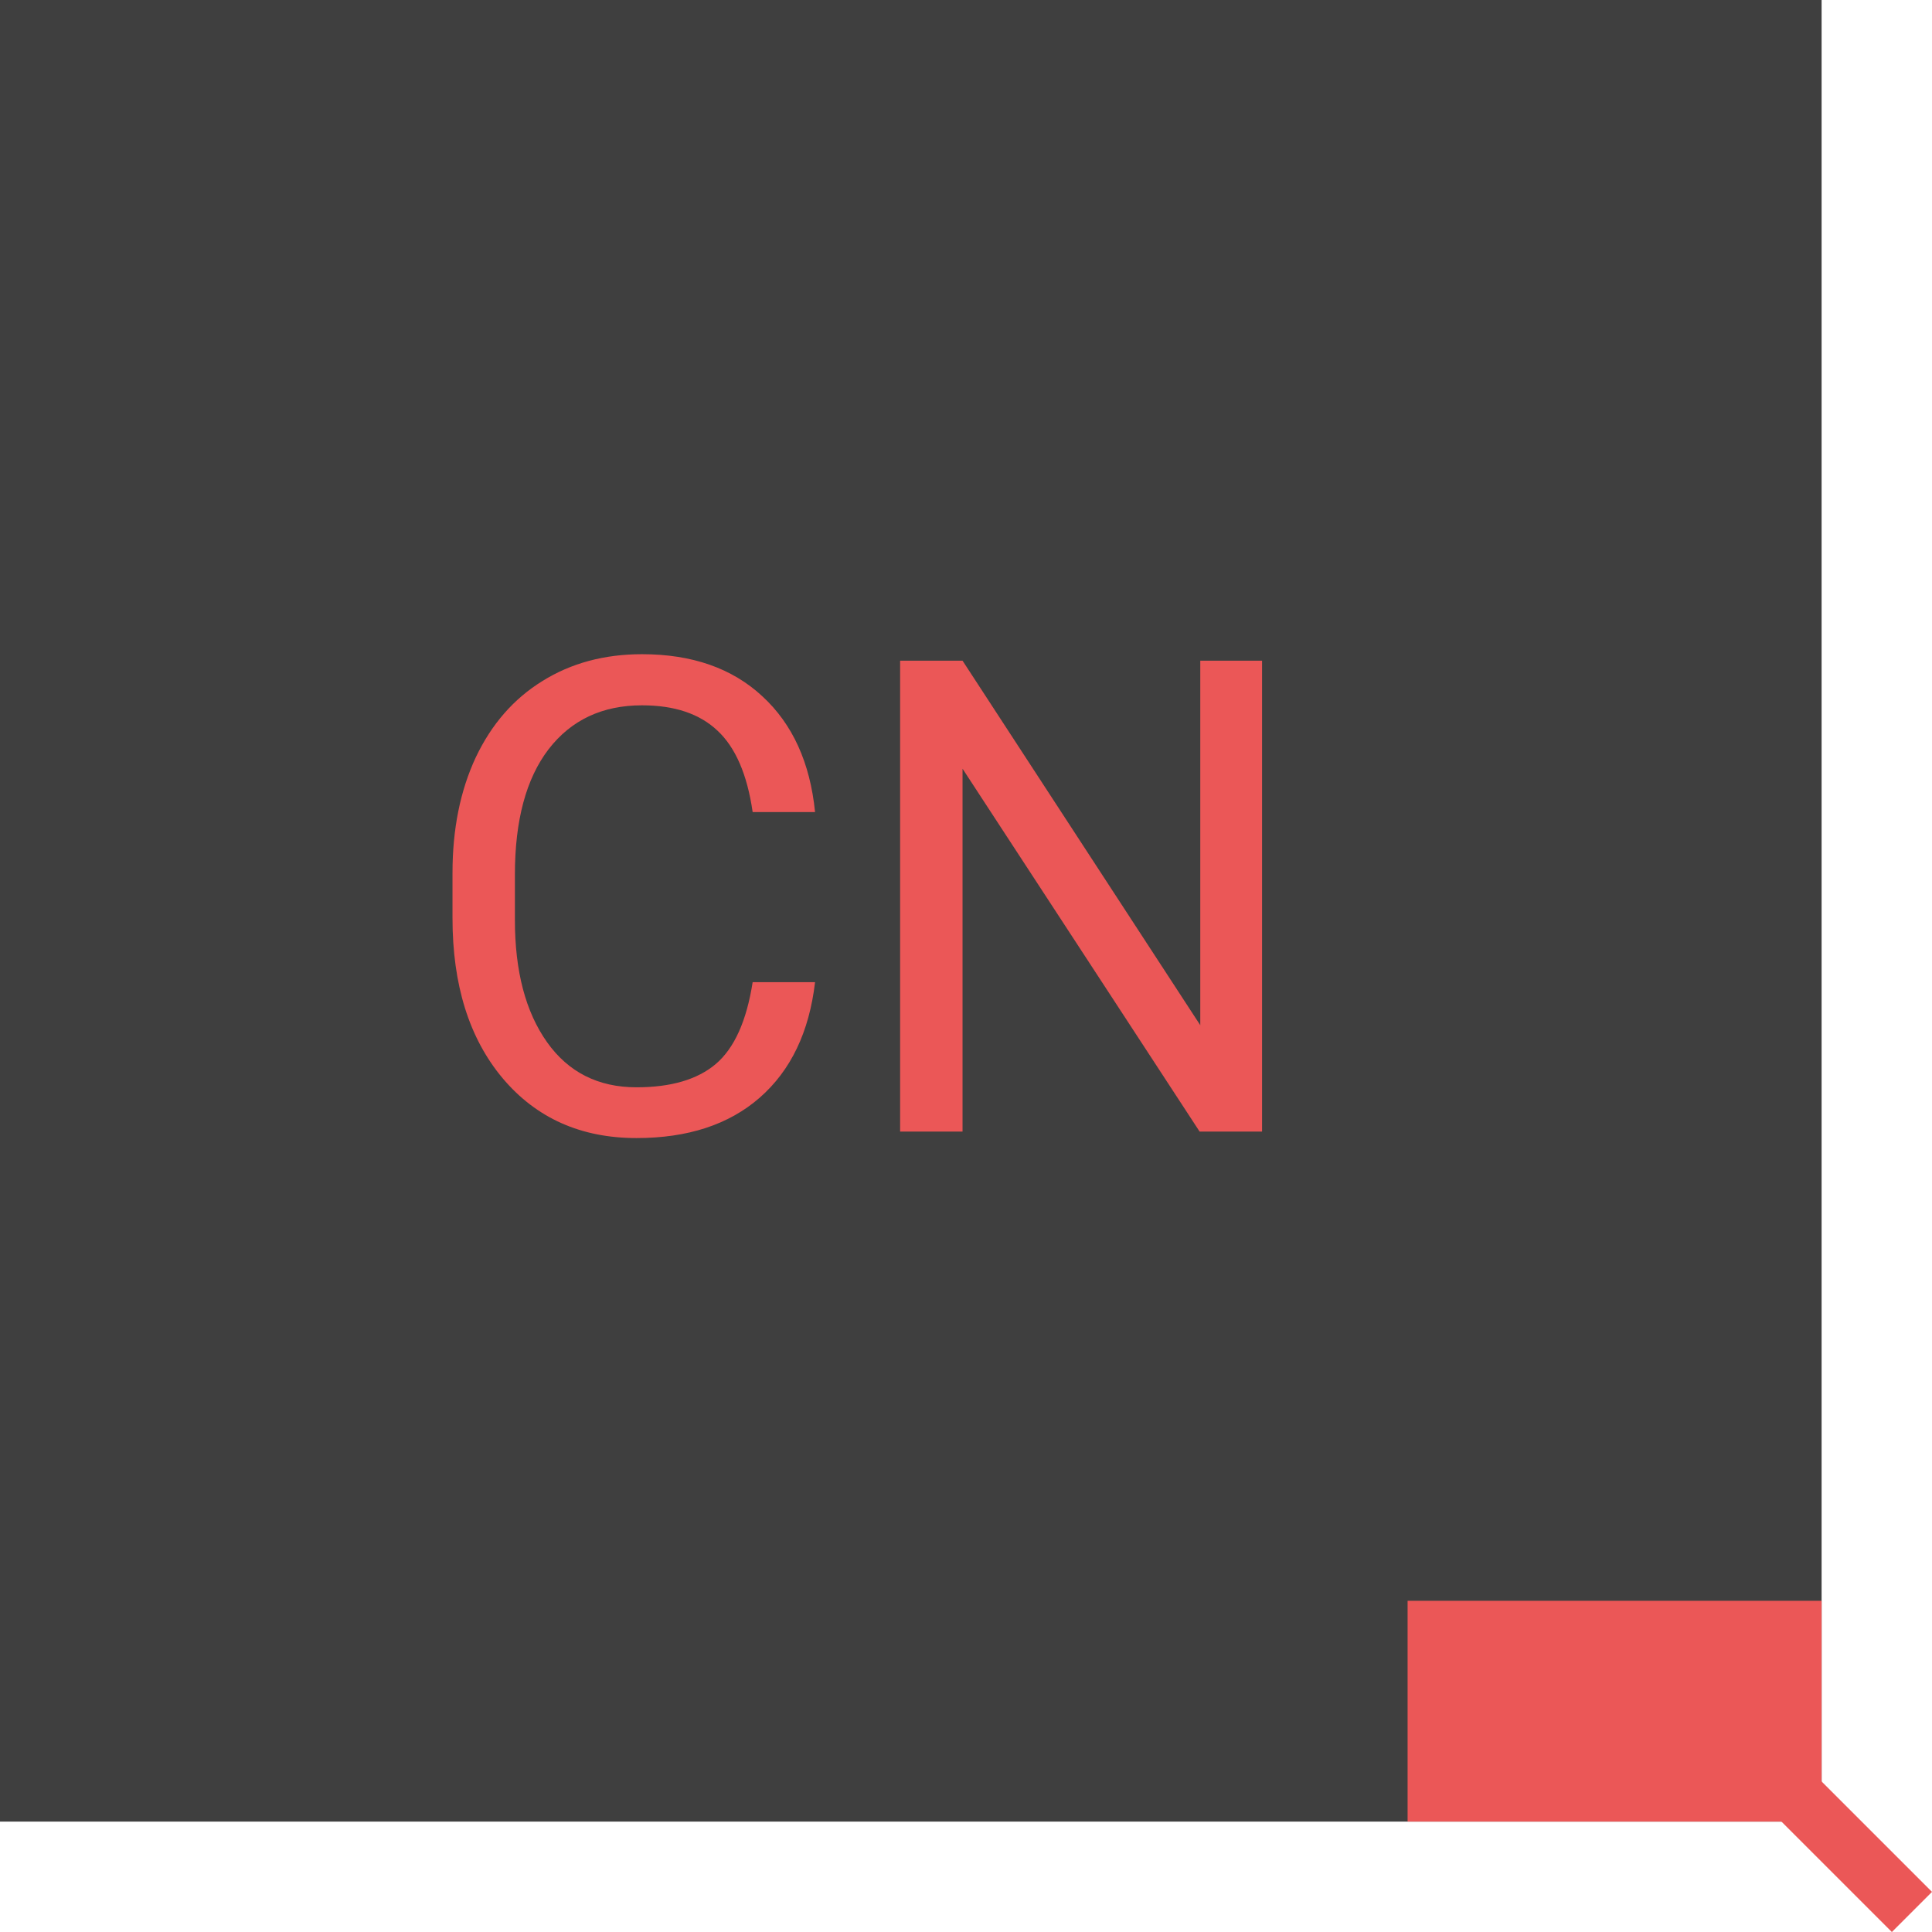 <svg width="70" height="70" viewBox="0 0 70 70" fill="none" xmlns="http://www.w3.org/2000/svg">
<g clip-path="url(#clip0_8_1451)">
<rect width="66" height="66" fill="#3F3F3F"/>
<rect x="51" y="58" width="15" height="8" fill="#EB5757"/>
<rect x="64.183" y="62.729" width="8.227" height="2.057" transform="rotate(45 64.183 62.729)" fill="#EB5757"/>
<path d="M29.531 35.586C29.32 37.391 28.652 38.785 27.527 39.77C26.41 40.746 24.922 41.234 23.062 41.234C21.047 41.234 19.43 40.512 18.211 39.066C17 37.621 16.395 35.688 16.395 33.266V31.625C16.395 30.039 16.676 28.645 17.238 27.441C17.809 26.238 18.613 25.316 19.652 24.676C20.691 24.027 21.895 23.703 23.262 23.703C25.074 23.703 26.527 24.211 27.621 25.227C28.715 26.234 29.352 27.633 29.531 29.422H27.27C27.074 28.062 26.648 27.078 25.992 26.469C25.344 25.859 24.434 25.555 23.262 25.555C21.824 25.555 20.695 26.086 19.875 27.148C19.062 28.211 18.656 29.723 18.656 31.684V33.336C18.656 35.188 19.043 36.66 19.816 37.754C20.59 38.848 21.672 39.395 23.062 39.395C24.312 39.395 25.27 39.113 25.934 38.551C26.605 37.98 27.051 36.992 27.27 35.586H29.531ZM45.727 41H43.465L34.875 27.852V41H32.613V23.938H34.875L43.488 37.145V23.938H45.727V41Z" fill="#EB5757"/>
</g>
<defs>
<clipPath id="clip0_8_1451">
<rect width="70" height="70" fill="white"/>
</clipPath>
</defs>
</svg>
